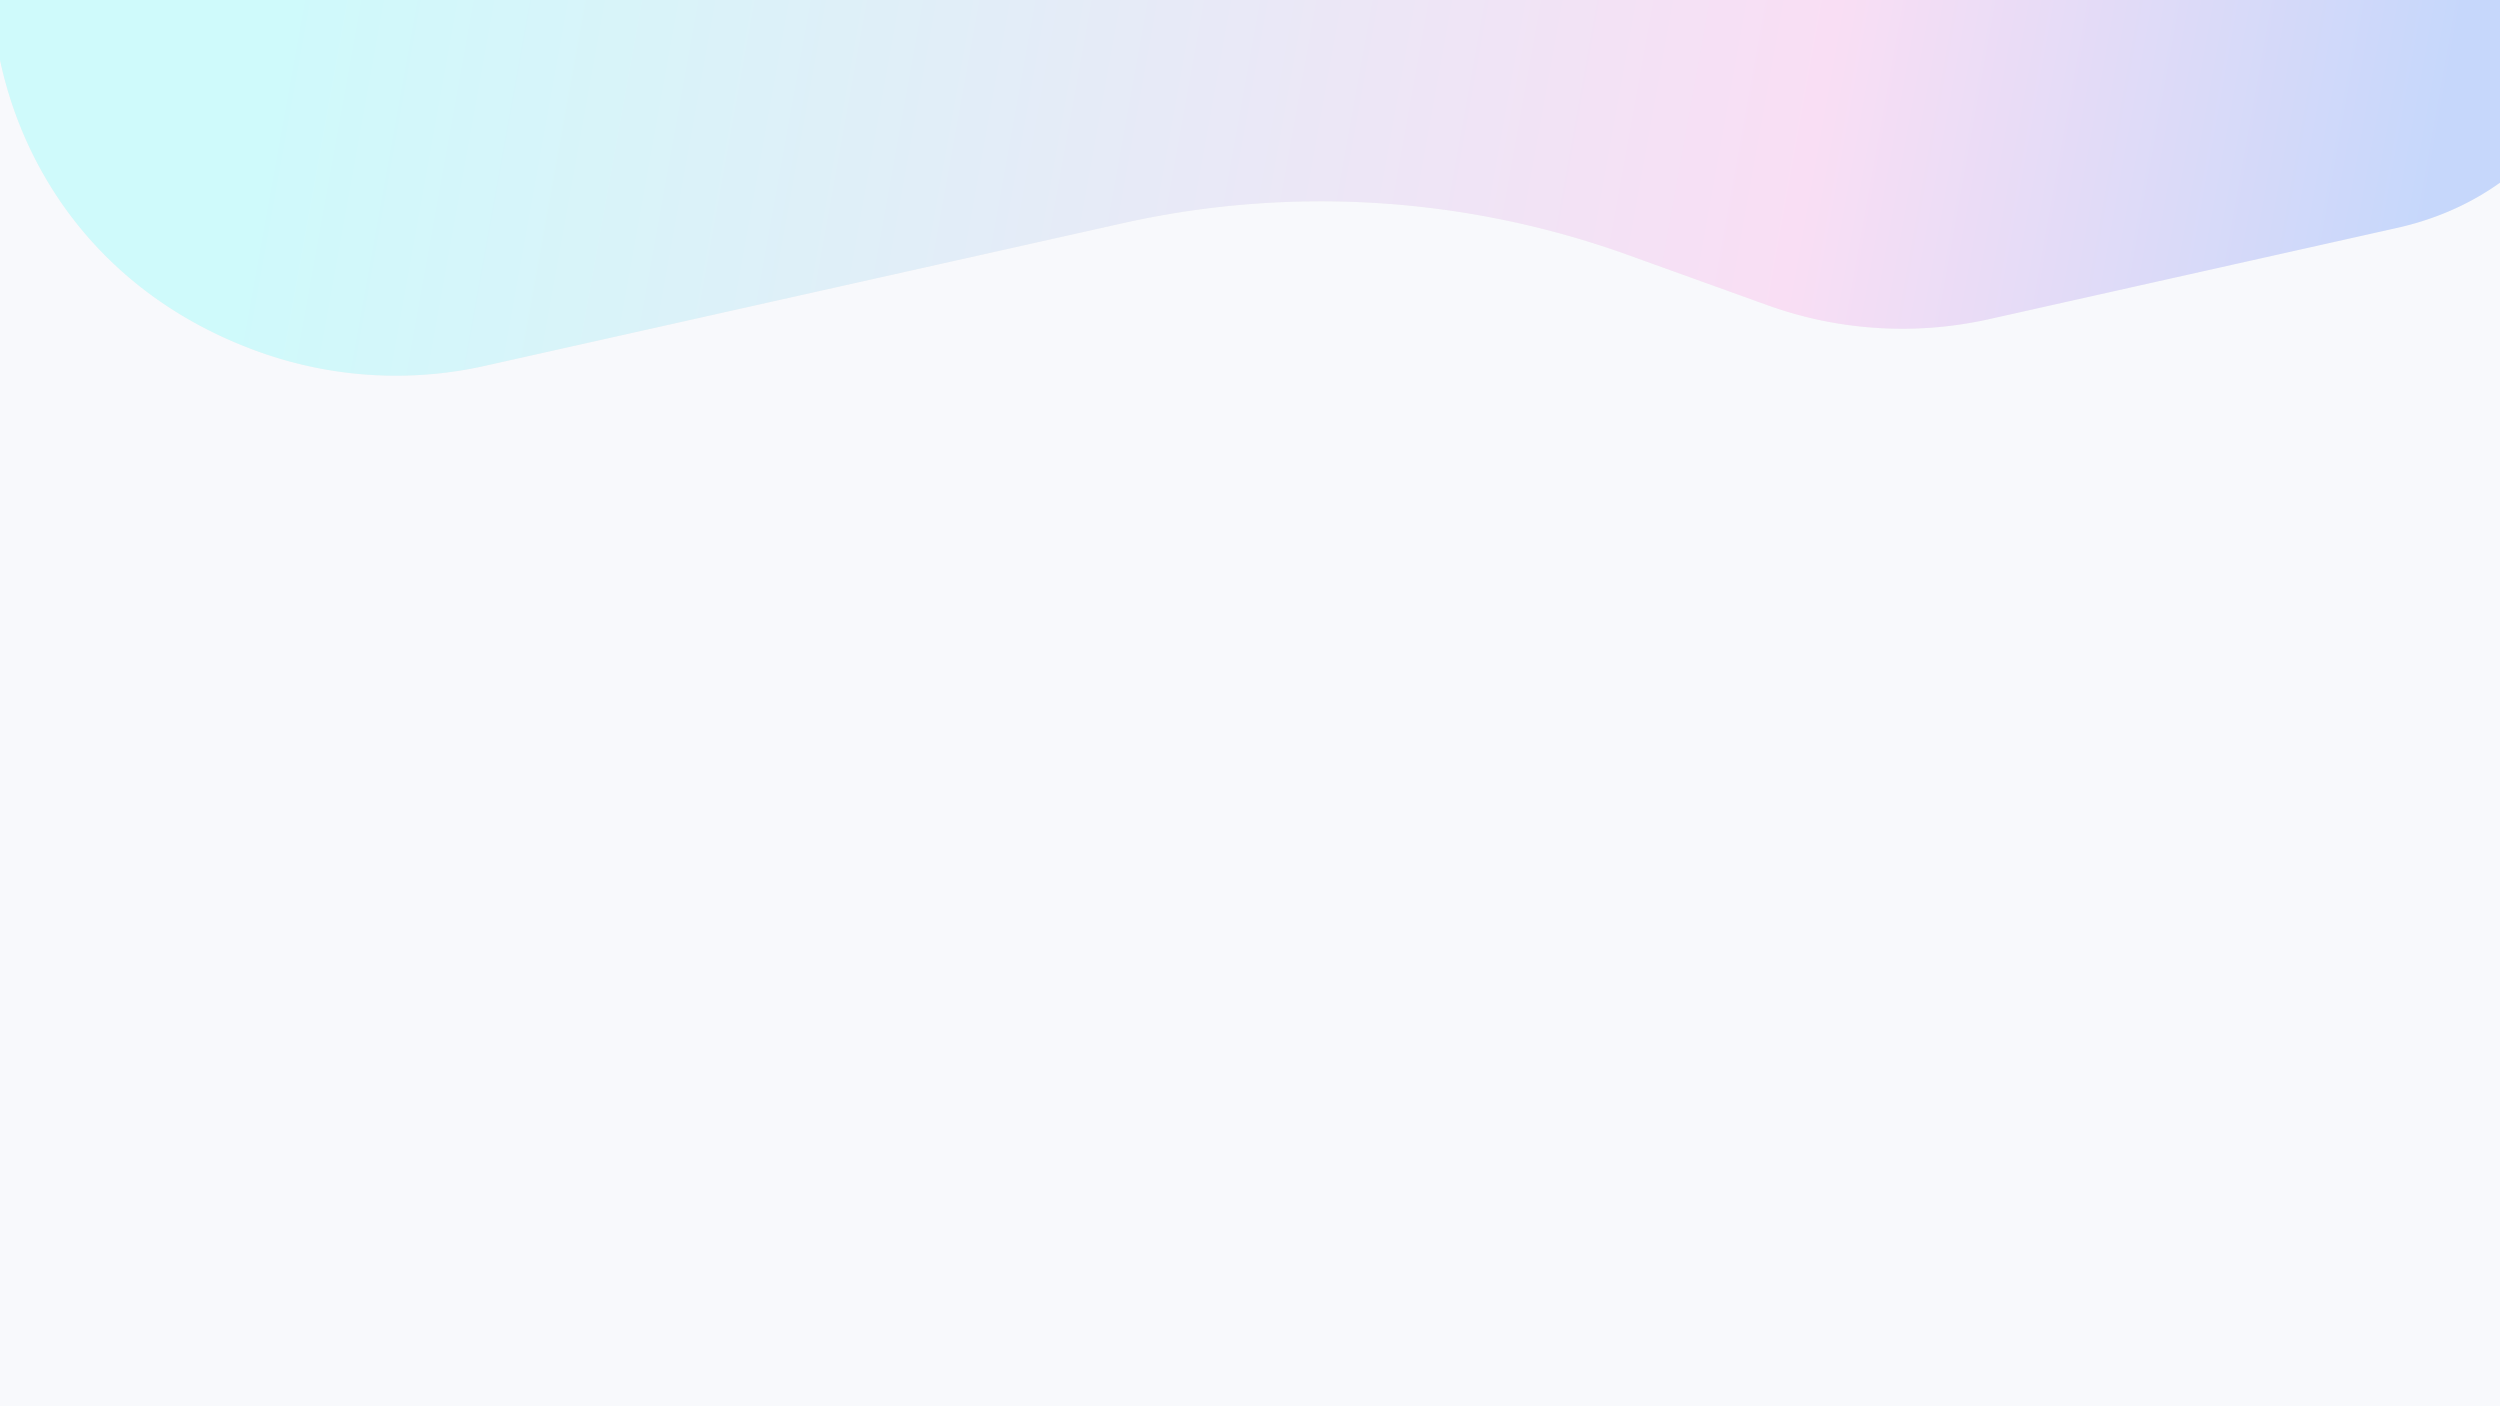 <svg width="1920" height="1080" fill="none" xmlns="http://www.w3.org/2000/svg"><g clip-path="url(#clip0_2261_1997)"><path fill="#F8F9FC" d="M0 0h1920v1080H0z"/><g opacity=".2" filter="url(#filter0_f_2261_1997)"><path d="M854.612-155.356a732.15 732.15 0 00407.918 25.676l485.96-108.681c39.24-8.777 80.17-6.2 118 7.428 199.46 71.847 181.34 359.689-25.55 405.959l-313.38 70.086a305.166 305.166 0 01-170.02-10.701l-107.08-38.575a696.733 696.733 0 00-388.183-24.434L372.099 281.029a311.3 311.3 0 01-173.441-10.918c-293.15-105.599-266.52-528.66 37.558-596.665a311.297 311.297 0 01173.44 10.917l444.956 160.281z" fill="#D9D9D9"/><path d="M854.612-155.356a732.15 732.15 0 00407.918 25.676l485.96-108.681c39.24-8.777 80.17-6.2 118 7.428 199.46 71.847 181.34 359.689-25.55 405.959l-313.38 70.086a305.166 305.166 0 01-170.02-10.701l-107.08-38.575a696.733 696.733 0 00-388.183-24.434L372.099 281.029a311.3 311.3 0 01-173.441-10.918c-293.15-105.599-266.52-528.66 37.558-596.665a311.297 311.297 0 01173.44 10.917l444.956 160.281z" fill="url(#paint0_linear_2261_1997)"/></g></g><defs><linearGradient id="paint0_linear_2261_1997" x1="3.521" y1="-194.919" x2="1868" y2="141.501" gradientUnits="userSpaceOnUse"><stop offset=".127" stop-color="#2BFFF4"/><stop offset=".75" stop-color="#FF74D3"/><stop offset="1" stop-color="#0052F5"/></linearGradient><clipPath id="clip0_2261_1997"><path fill="#fff" d="M0 0h1920v1080H0z"/></clipPath><filter id="filter0_f_2261_1997" x="-229.753" y="-556.642" width="2458.87" height="1067.76" filterUnits="userSpaceOnUse" color-interpolation-filters="sRGB"><feFlood flood-opacity="0" result="BackgroundImageFix"/><feBlend in="SourceGraphic" in2="BackgroundImageFix" result="shape"/><feGaussianBlur stdDeviation="111.292" result="effect1_foregroundBlur_2261_1997"/></filter></defs></svg>